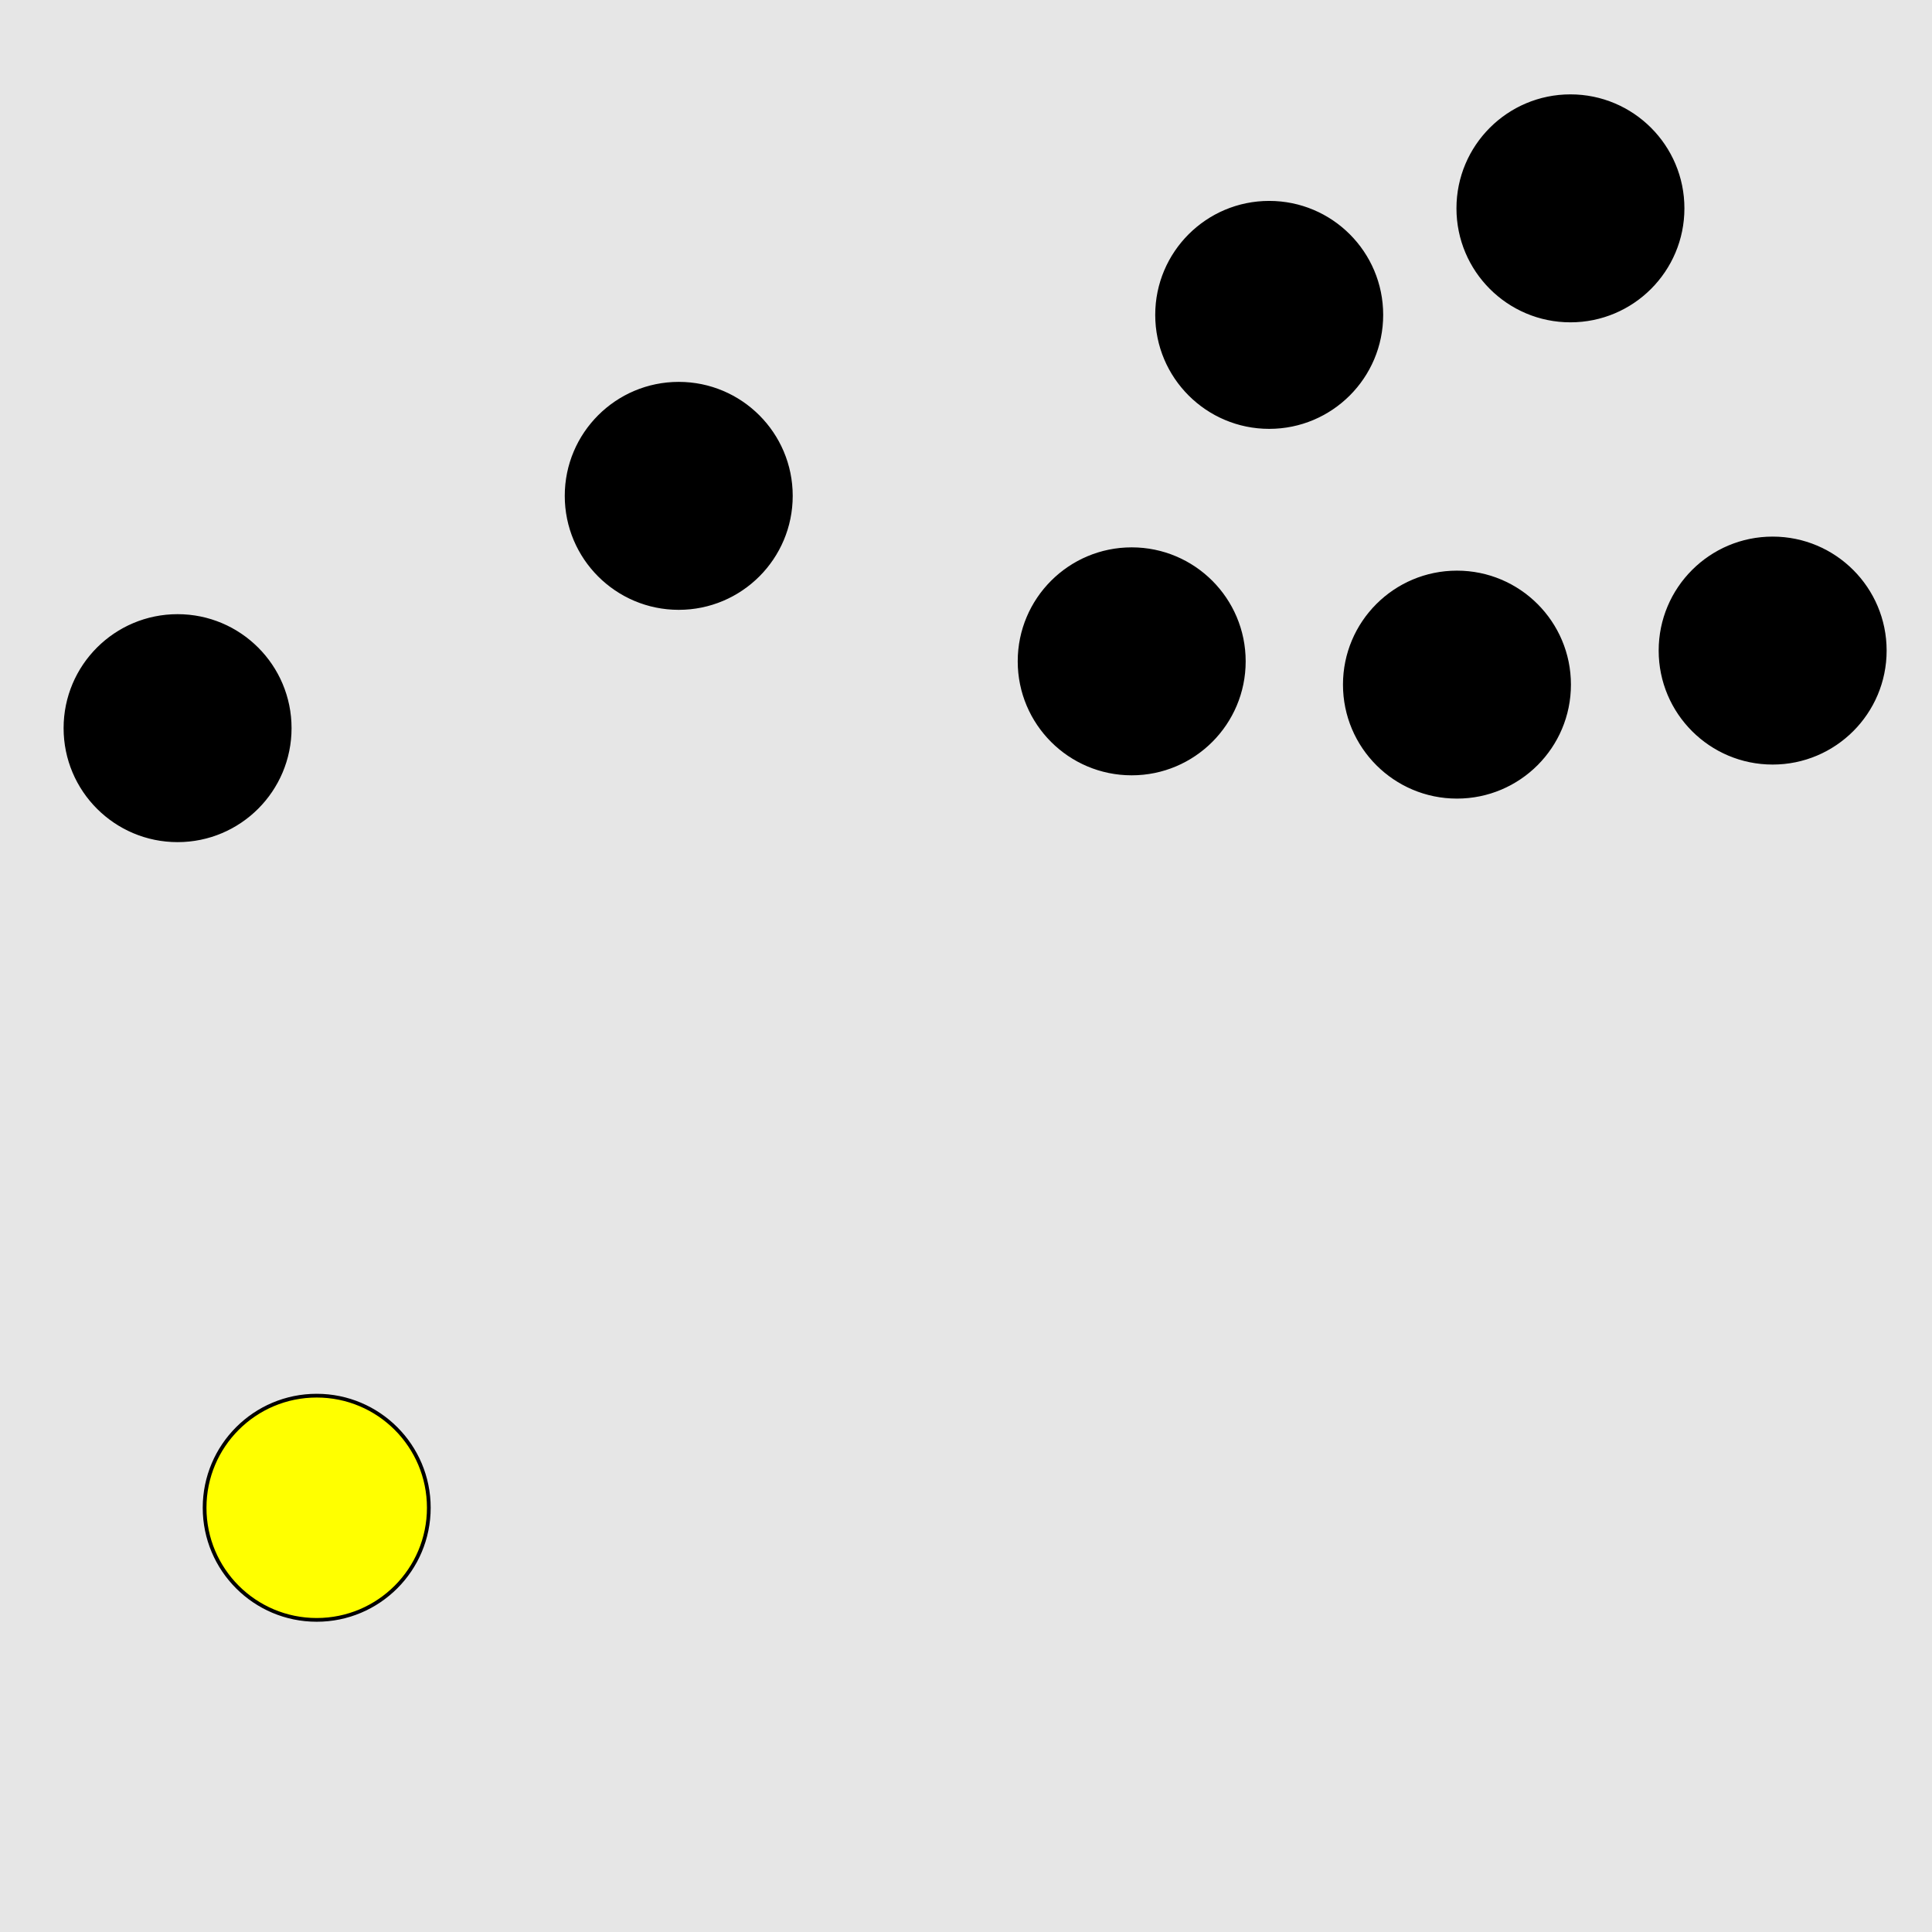 <?xml version="1.0" encoding="UTF-8"?>
<svg xmlns="http://www.w3.org/2000/svg" xmlns:xlink="http://www.w3.org/1999/xlink" width="517pt" height="517pt" viewBox="0 0 517 517" version="1.1">
<g id="surface5416">
<rect x="0" y="0" width="517" height="517" style="fill:rgb(90%,90%,90%);fill-opacity:1;stroke:none;"/>
<path style="fill-rule:nonzero;fill:rgb(100%,100%,0%);fill-opacity:1;stroke-width:1;stroke-linecap:butt;stroke-linejoin:miter;stroke:rgb(0%,0%,0%);stroke-opacity:1;stroke-miterlimit:10;" d="M 114.75 403.477 C 114.75 420.043 101.316 433.477 84.75 433.477 C 68.18 433.477 54.75 420.043 54.75 403.477 C 54.75 386.906 68.18 373.477 84.75 373.477 C 101.316 373.477 114.75 386.906 114.75 403.477 "/>
<path style="fill-rule:nonzero;fill:rgb(0%,0%,0%);fill-opacity:1;stroke-width:1;stroke-linecap:butt;stroke-linejoin:miter;stroke:rgb(0%,0%,0%);stroke-opacity:1;stroke-miterlimit:10;" d="M 419.879 183.203 C 419.879 199.77 406.449 213.203 389.879 213.203 C 373.309 213.203 359.879 199.77 359.879 183.203 C 359.879 166.633 373.309 153.203 389.879 153.203 C 406.449 153.203 419.879 166.633 419.879 183.203 "/>
<path style="fill-rule:nonzero;fill:rgb(0%,0%,0%);fill-opacity:1;stroke-width:1;stroke-linecap:butt;stroke-linejoin:miter;stroke:rgb(0%,0%,0%);stroke-opacity:1;stroke-miterlimit:10;" d="M 369.637 84.262 C 369.637 100.828 356.207 114.262 339.637 114.262 C 323.07 114.262 309.637 100.828 309.637 84.262 C 309.637 67.691 323.07 54.262 339.637 54.262 C 356.207 54.262 369.637 67.691 369.637 84.262 "/>
<path style="fill-rule:nonzero;fill:rgb(0%,0%,0%);fill-opacity:1;stroke-width:1;stroke-linecap:butt;stroke-linejoin:miter;stroke:rgb(0%,0%,0%);stroke-opacity:1;stroke-miterlimit:10;" d="M 332.84 176.973 C 332.84 193.539 319.406 206.973 302.84 206.973 C 286.27 206.973 272.84 193.539 272.84 176.973 C 272.84 160.402 286.27 146.973 302.84 146.973 C 319.406 146.973 332.84 160.402 332.84 176.973 "/>
<path style="fill-rule:nonzero;fill:rgb(0%,0%,0%);fill-opacity:1;stroke-width:1;stroke-linecap:butt;stroke-linejoin:miter;stroke:rgb(0%,0%,0%);stroke-opacity:1;stroke-miterlimit:10;" d="M 450.246 55.754 C 450.246 72.32 436.812 85.754 420.246 85.754 C 403.676 85.754 390.246 72.32 390.246 55.754 C 390.246 39.184 403.676 25.754 420.246 25.754 C 436.812 25.754 450.246 39.184 450.246 55.754 "/>
<path style="fill-rule:nonzero;fill:rgb(0%,0%,0%);fill-opacity:1;stroke-width:1;stroke-linecap:butt;stroke-linejoin:miter;stroke:rgb(0%,0%,0%);stroke-opacity:1;stroke-miterlimit:10;" d="M 504.359 174.094 C 504.359 190.664 490.926 204.094 474.359 204.094 C 457.789 204.094 444.359 190.664 444.359 174.094 C 444.359 157.523 457.789 144.094 474.359 144.094 C 490.926 144.094 504.359 157.523 504.359 174.094 "/>
<path style="fill-rule:nonzero;fill:rgb(0%,0%,0%);fill-opacity:1;stroke-width:1;stroke-linecap:butt;stroke-linejoin:miter;stroke:rgb(0%,0%,0%);stroke-opacity:1;stroke-miterlimit:10;" d="M 211.629 132.691 C 211.629 149.262 198.195 162.691 181.629 162.691 C 165.059 162.691 151.629 149.262 151.629 132.691 C 151.629 116.125 165.059 102.691 181.629 102.691 C 198.195 102.691 211.629 116.125 211.629 132.691 "/>
<path style="fill-rule:nonzero;fill:rgb(0%,0%,0%);fill-opacity:1;stroke-width:1;stroke-linecap:butt;stroke-linejoin:miter;stroke:rgb(0%,0%,0%);stroke-opacity:1;stroke-miterlimit:10;" d="M 77.52 194.852 C 77.52 211.422 64.09 224.852 47.52 224.852 C 30.953 224.852 17.52 211.422 17.52 194.852 C 17.52 178.285 30.953 164.852 47.52 164.852 C 64.09 164.852 77.52 178.285 77.52 194.852 "/>
</g>
</svg>
